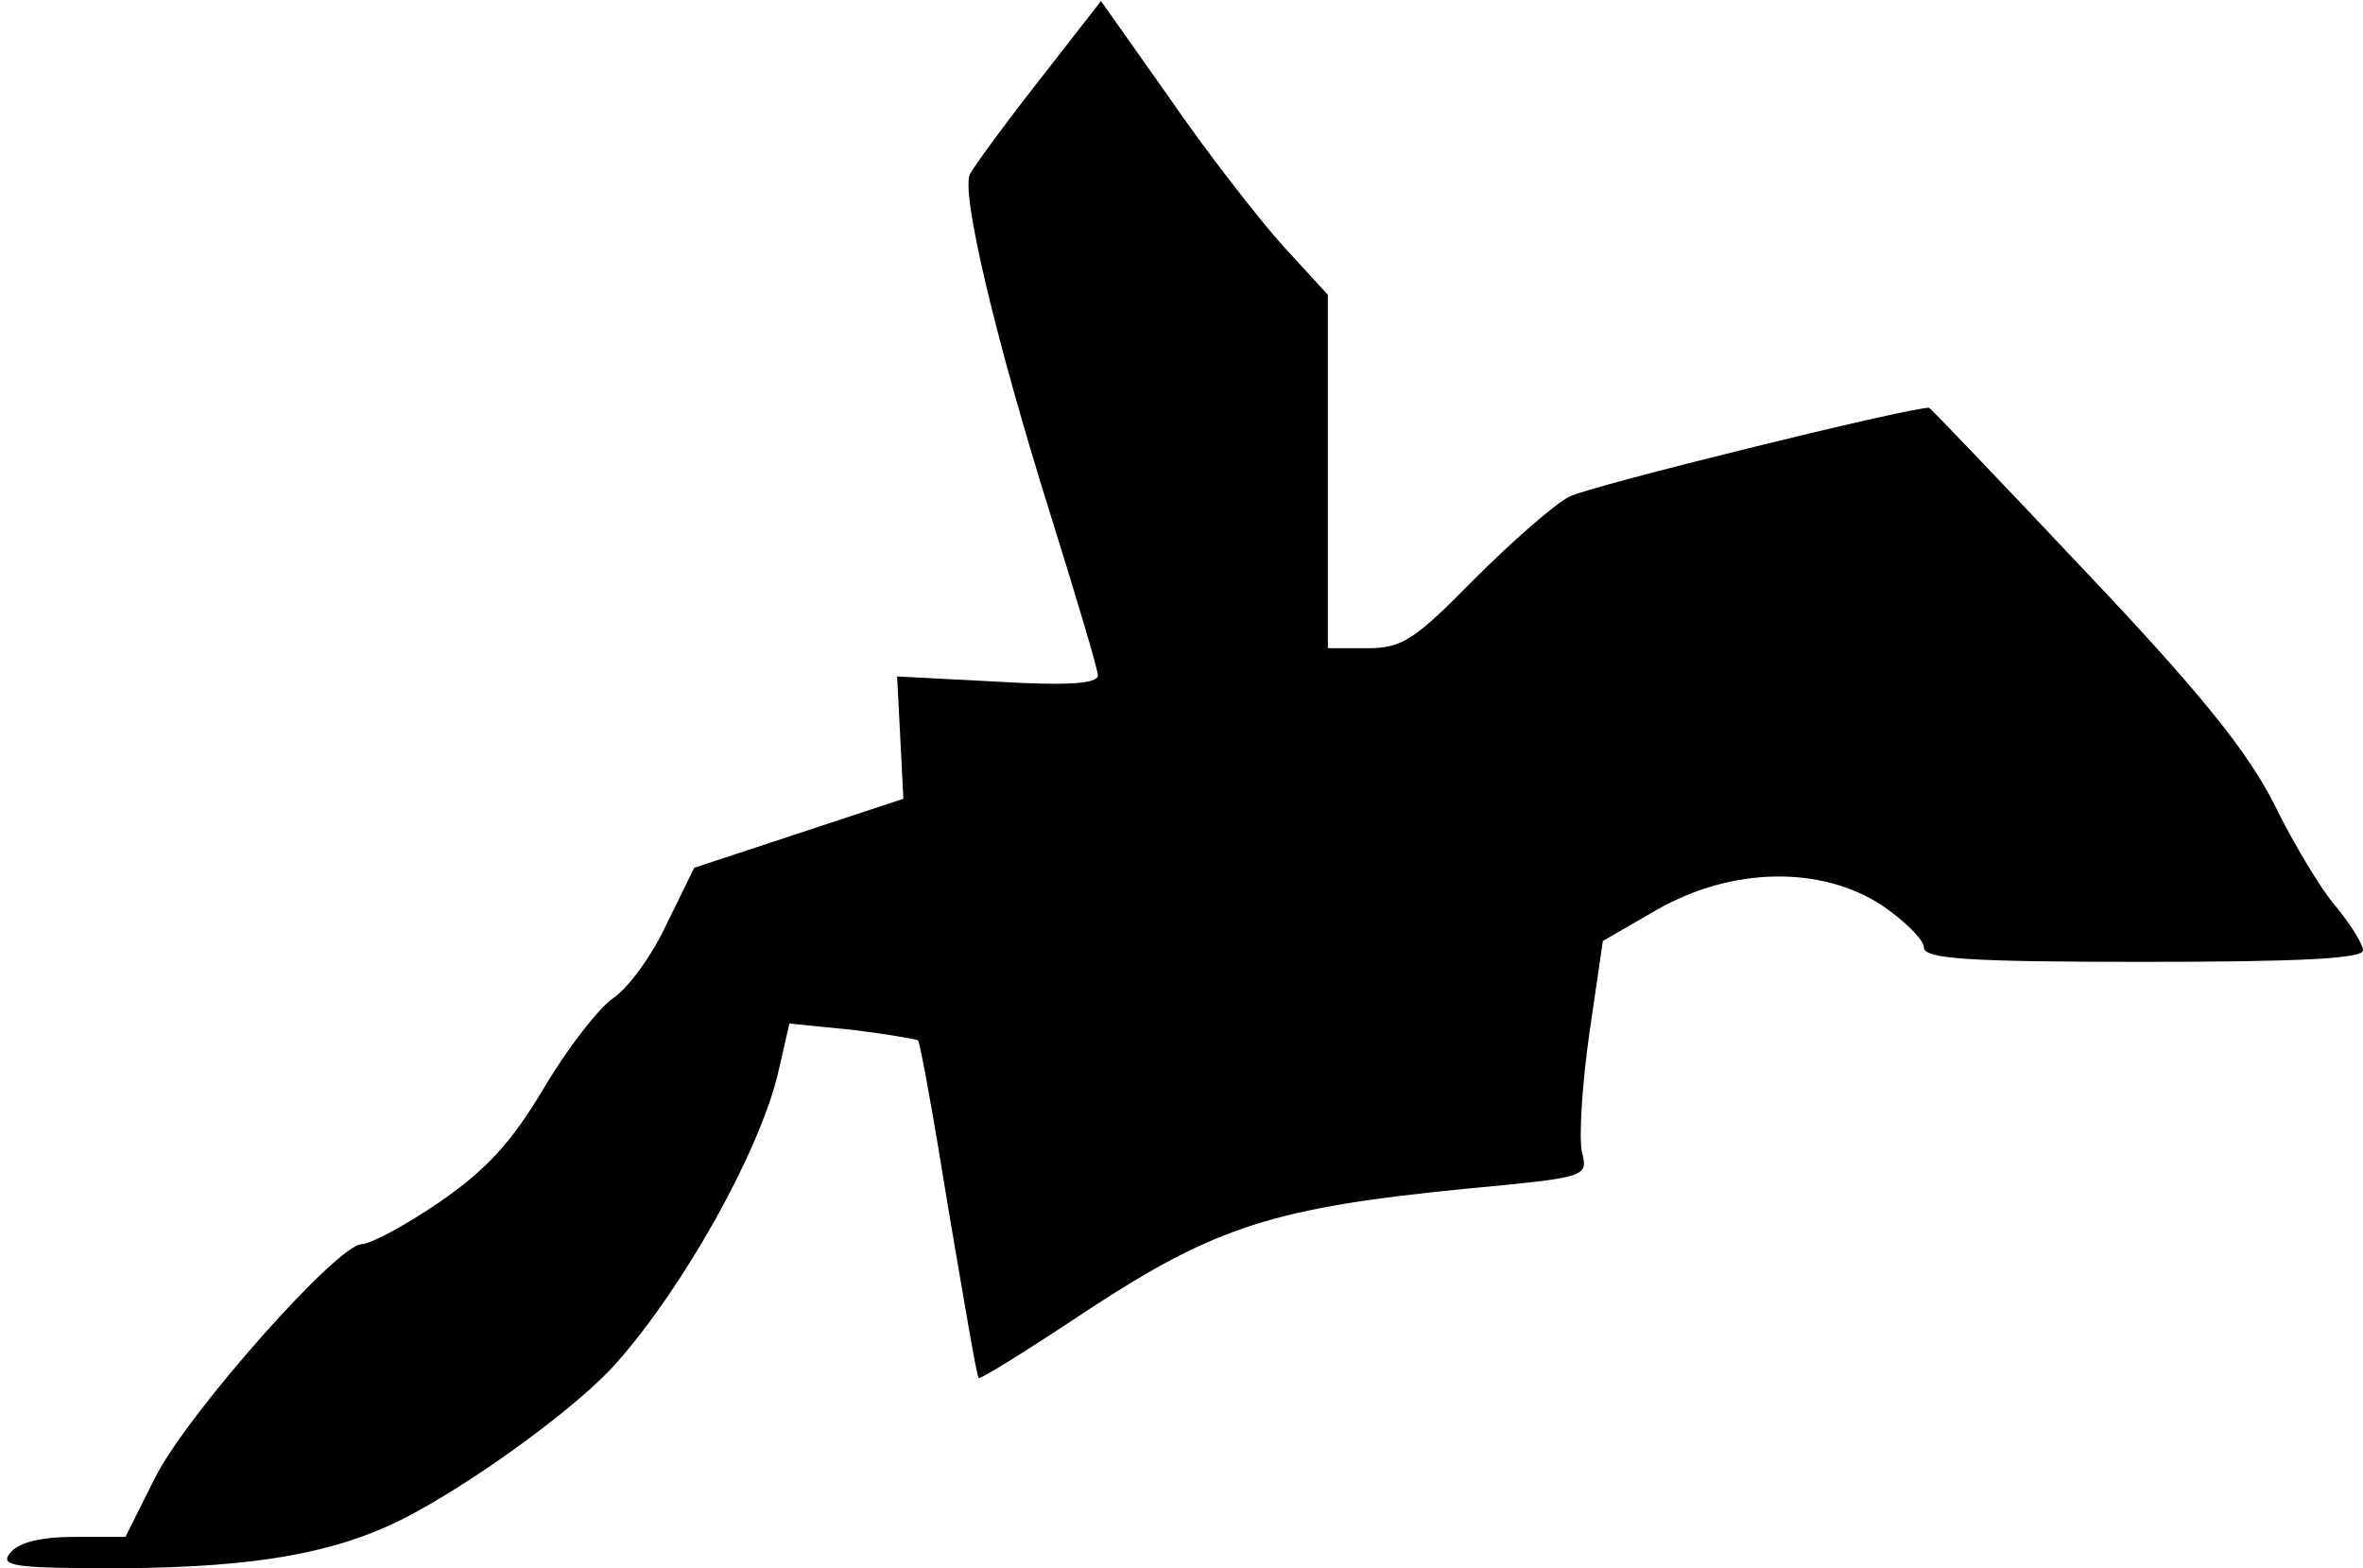 <?xml version="1.0" standalone="no"?>
<!DOCTYPE svg PUBLIC "-//W3C//DTD SVG 20010904//EN"
 "http://www.w3.org/TR/2001/REC-SVG-20010904/DTD/svg10.dtd">
<svg version="1.0" xmlns="http://www.w3.org/2000/svg"
 width="226pt" height="150pt" viewBox="0 0 226 150"
 preserveAspectRatio="xMidYMid meet">
<g transform="translate(0,150) scale(0.1,-0.1)"
fill="#000000" stroke="none">
<path fill="#000000" stroke="none" d="M993 1422 c-33 -42 -62 -82 -65 -88
-10 -15 24 -158 76 -324 25 -80 46 -150 46 -156 0 -8 -29 -10 -96 -6 l-96 5 3
-58 3 -59 -100 -33 -100 -33 -27 -55 c-14 -30 -37 -61 -51 -70 -13 -9 -43 -47
-66 -86 -31 -52 -55 -78 -100 -109 -32 -22 -66 -40 -74 -40 -23 0 -165 -160
-197 -222 l-29 -58 -49 0 c-31 0 -53 -5 -61 -15 -11 -13 2 -15 106 -15 128 1
204 14 271 48 66 34 168 108 204 150 64 73 135 200 153 275 l11 48 60 -6 c33
-4 61 -9 63 -10 2 -2 15 -74 29 -161 15 -88 27 -160 29 -162 1 -2 49 28 106
66 121 79 177 97 360 115 116 11 117 11 111 35 -3 13 0 64 7 113 l13 89 52 30
c72 41 157 42 215 4 22 -15 40 -33 40 -40 0 -11 39 -14 210 -14 147 0 210 3
210 11 0 6 -12 25 -26 42 -14 16 -41 61 -59 98 -26 51 -71 107 -181 223 -81
86 -148 156 -149 156 -21 0 -325 -75 -344 -85 -14 -7 -55 -43 -91 -79 -57 -58
-69 -66 -102 -66 l-38 0 0 169 0 169 -44 48 c-24 27 -73 90 -108 141 l-65 92
-60 -77z"/>
</g>
</svg>
